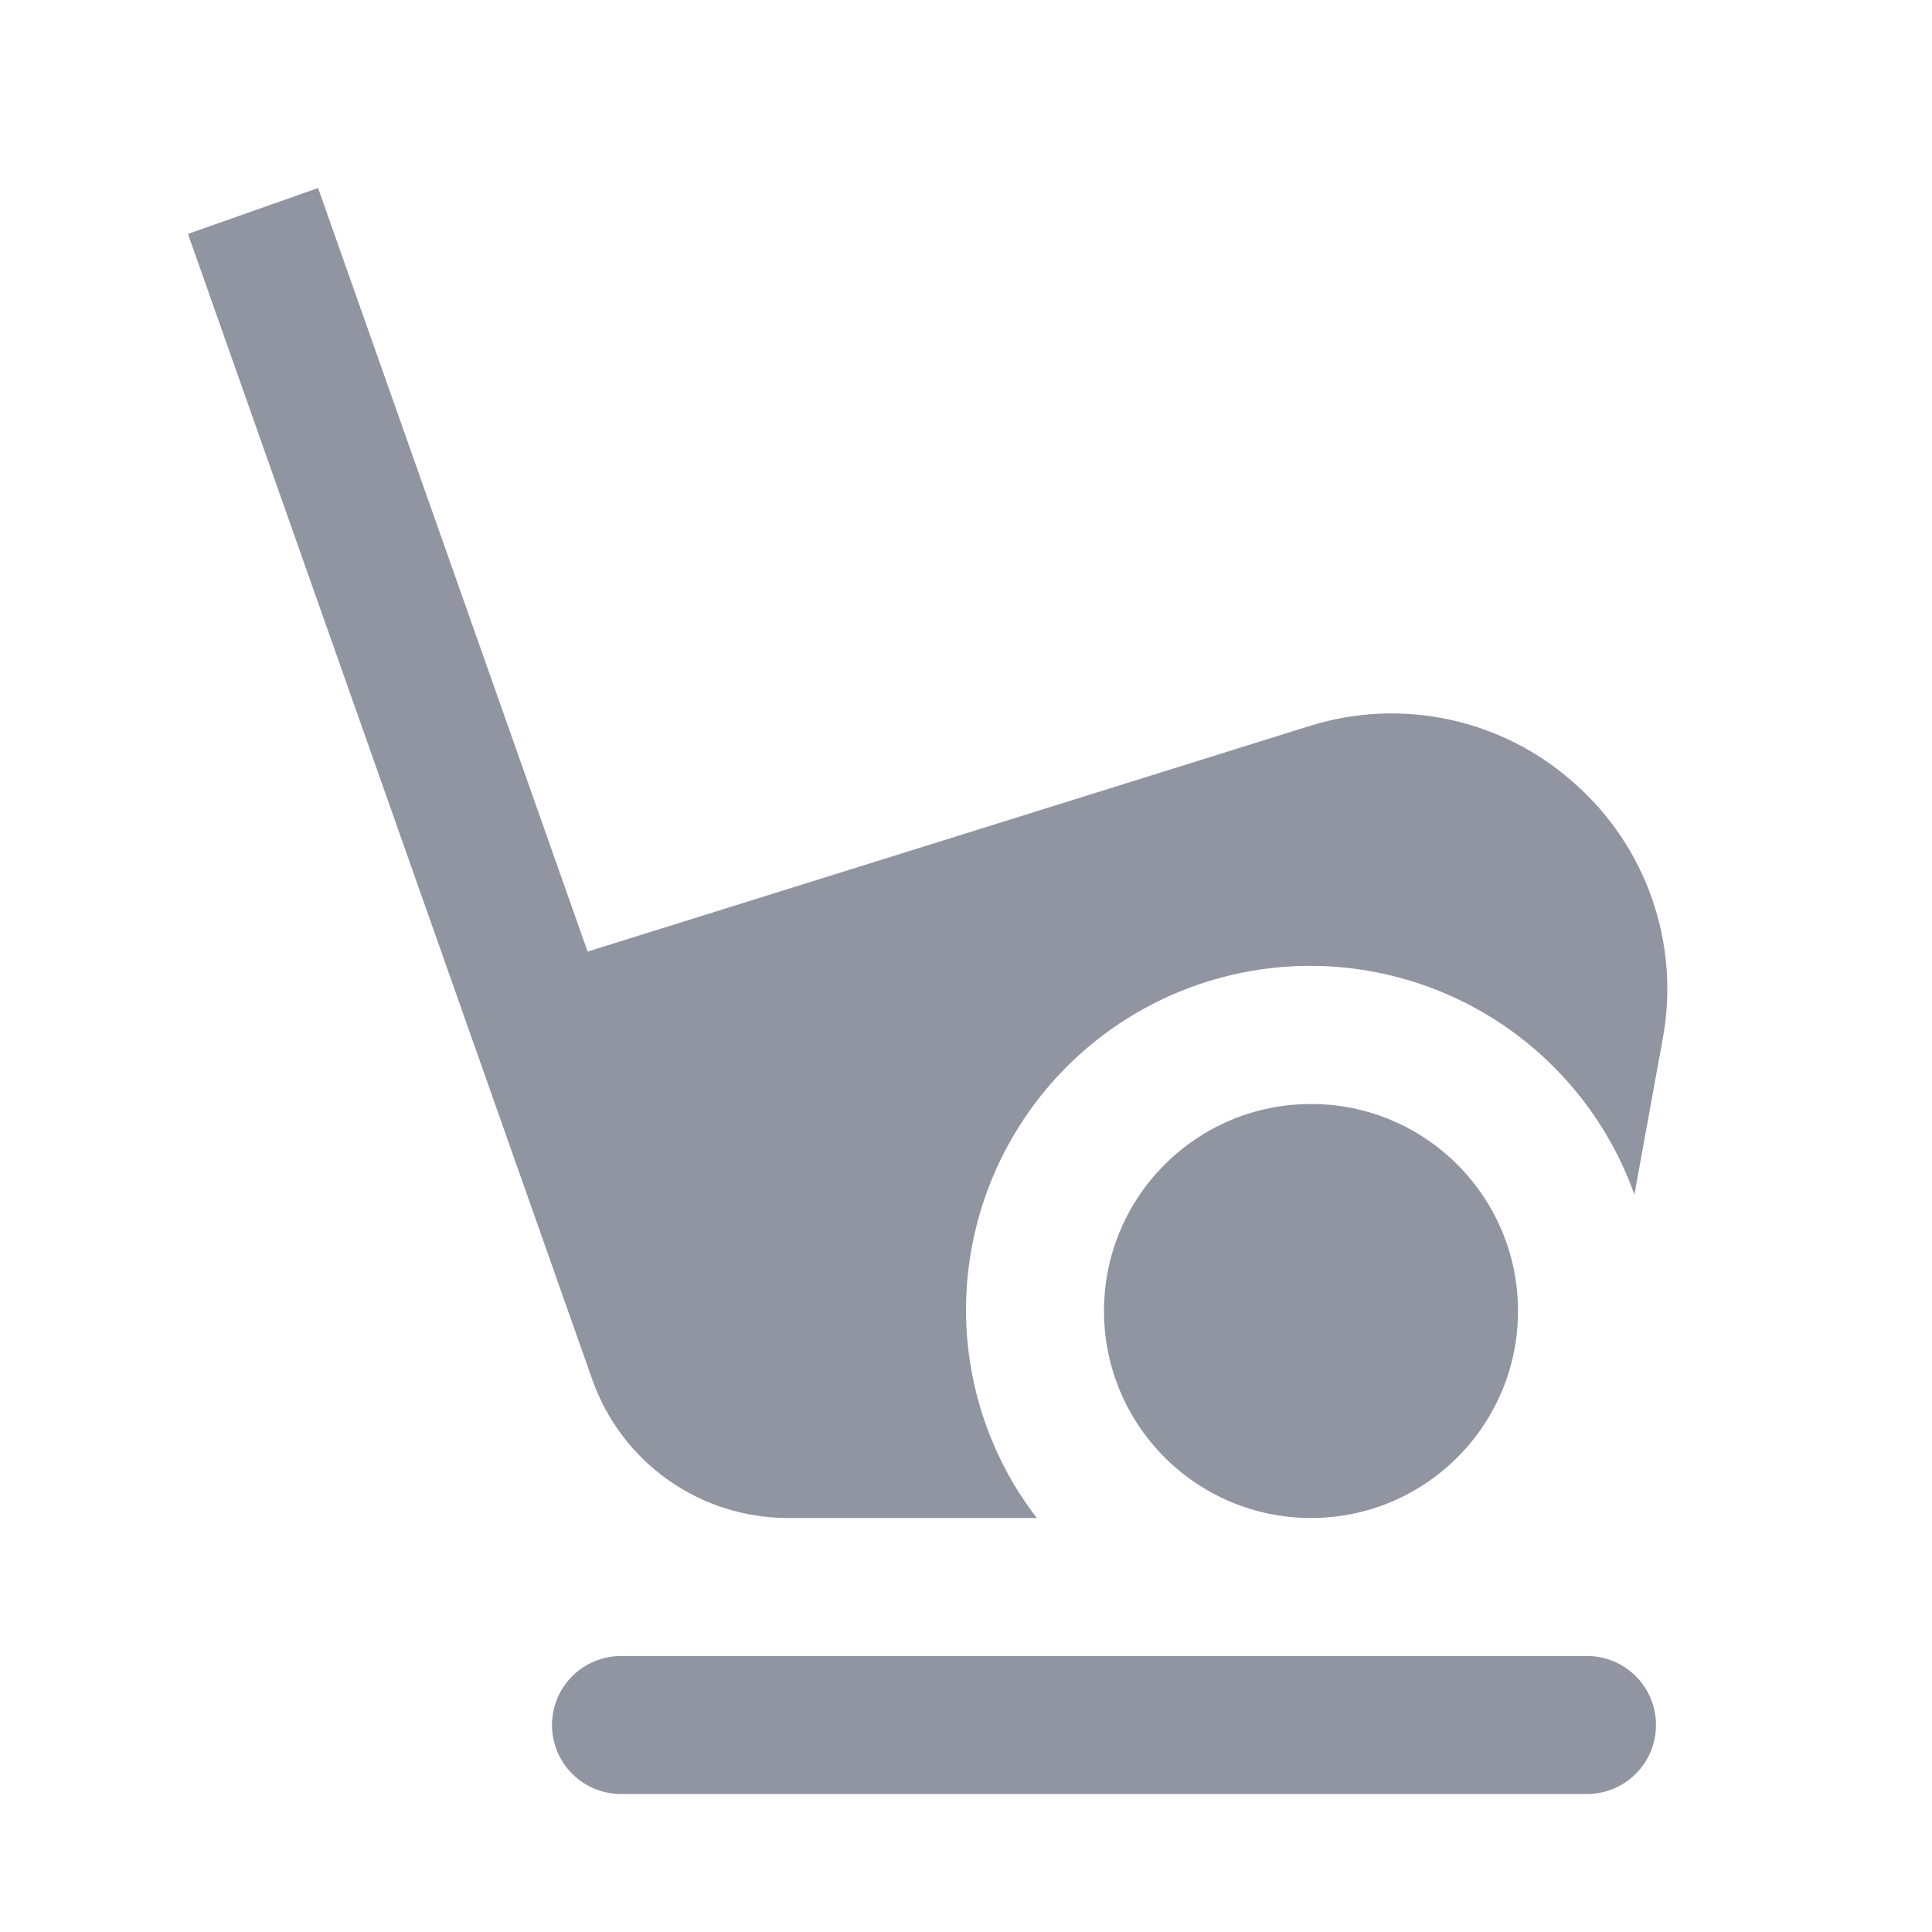 <svg width="28" height="28" viewBox="0 0 28 28" fill="none" xmlns="http://www.w3.org/2000/svg">
<path d="M23 26L9 26C8.735 26 8.48 25.895 8.293 25.707C8.105 25.52 8 25.265 8 25C8 24.735 8.105 24.48 8.293 24.293C8.48 24.105 8.735 24 9 24L23 24C23.265 24 23.52 24.105 23.707 24.293C23.895 24.48 24 24.735 24 25C24 25.265 23.895 25.52 23.707 25.707C23.52 25.895 23.265 26 23 26Z" fill="#9095A1"/>
<path d="M22.811 11.346C22.297 10.887 21.672 10.571 20.998 10.427C20.325 10.283 19.625 10.317 18.968 10.525L8.516 13.791L4.61 2.725L2.724 3.39L8.586 20C8.794 20.585 9.177 21.091 9.683 21.449C10.19 21.807 10.795 21.999 11.415 22H15.026C14.364 21.14 14.004 20.085 14 19C13.997 17.823 14.41 16.683 15.166 15.781C15.922 14.879 16.973 14.274 18.132 14.072C19.292 13.87 20.485 14.085 21.502 14.678C22.518 15.271 23.292 16.204 23.687 17.313L24.097 15.058C24.223 14.381 24.171 13.683 23.945 13.032C23.72 12.381 23.329 11.8 22.811 11.346Z" fill="#9095A1"/>
<path d="M19 22C20.657 22 22 20.657 22 19C22 17.343 20.657 16 19 16C17.343 16 16 17.343 16 19C16 20.657 17.343 22 19 22Z" fill="#9095A1"/>
</svg>
